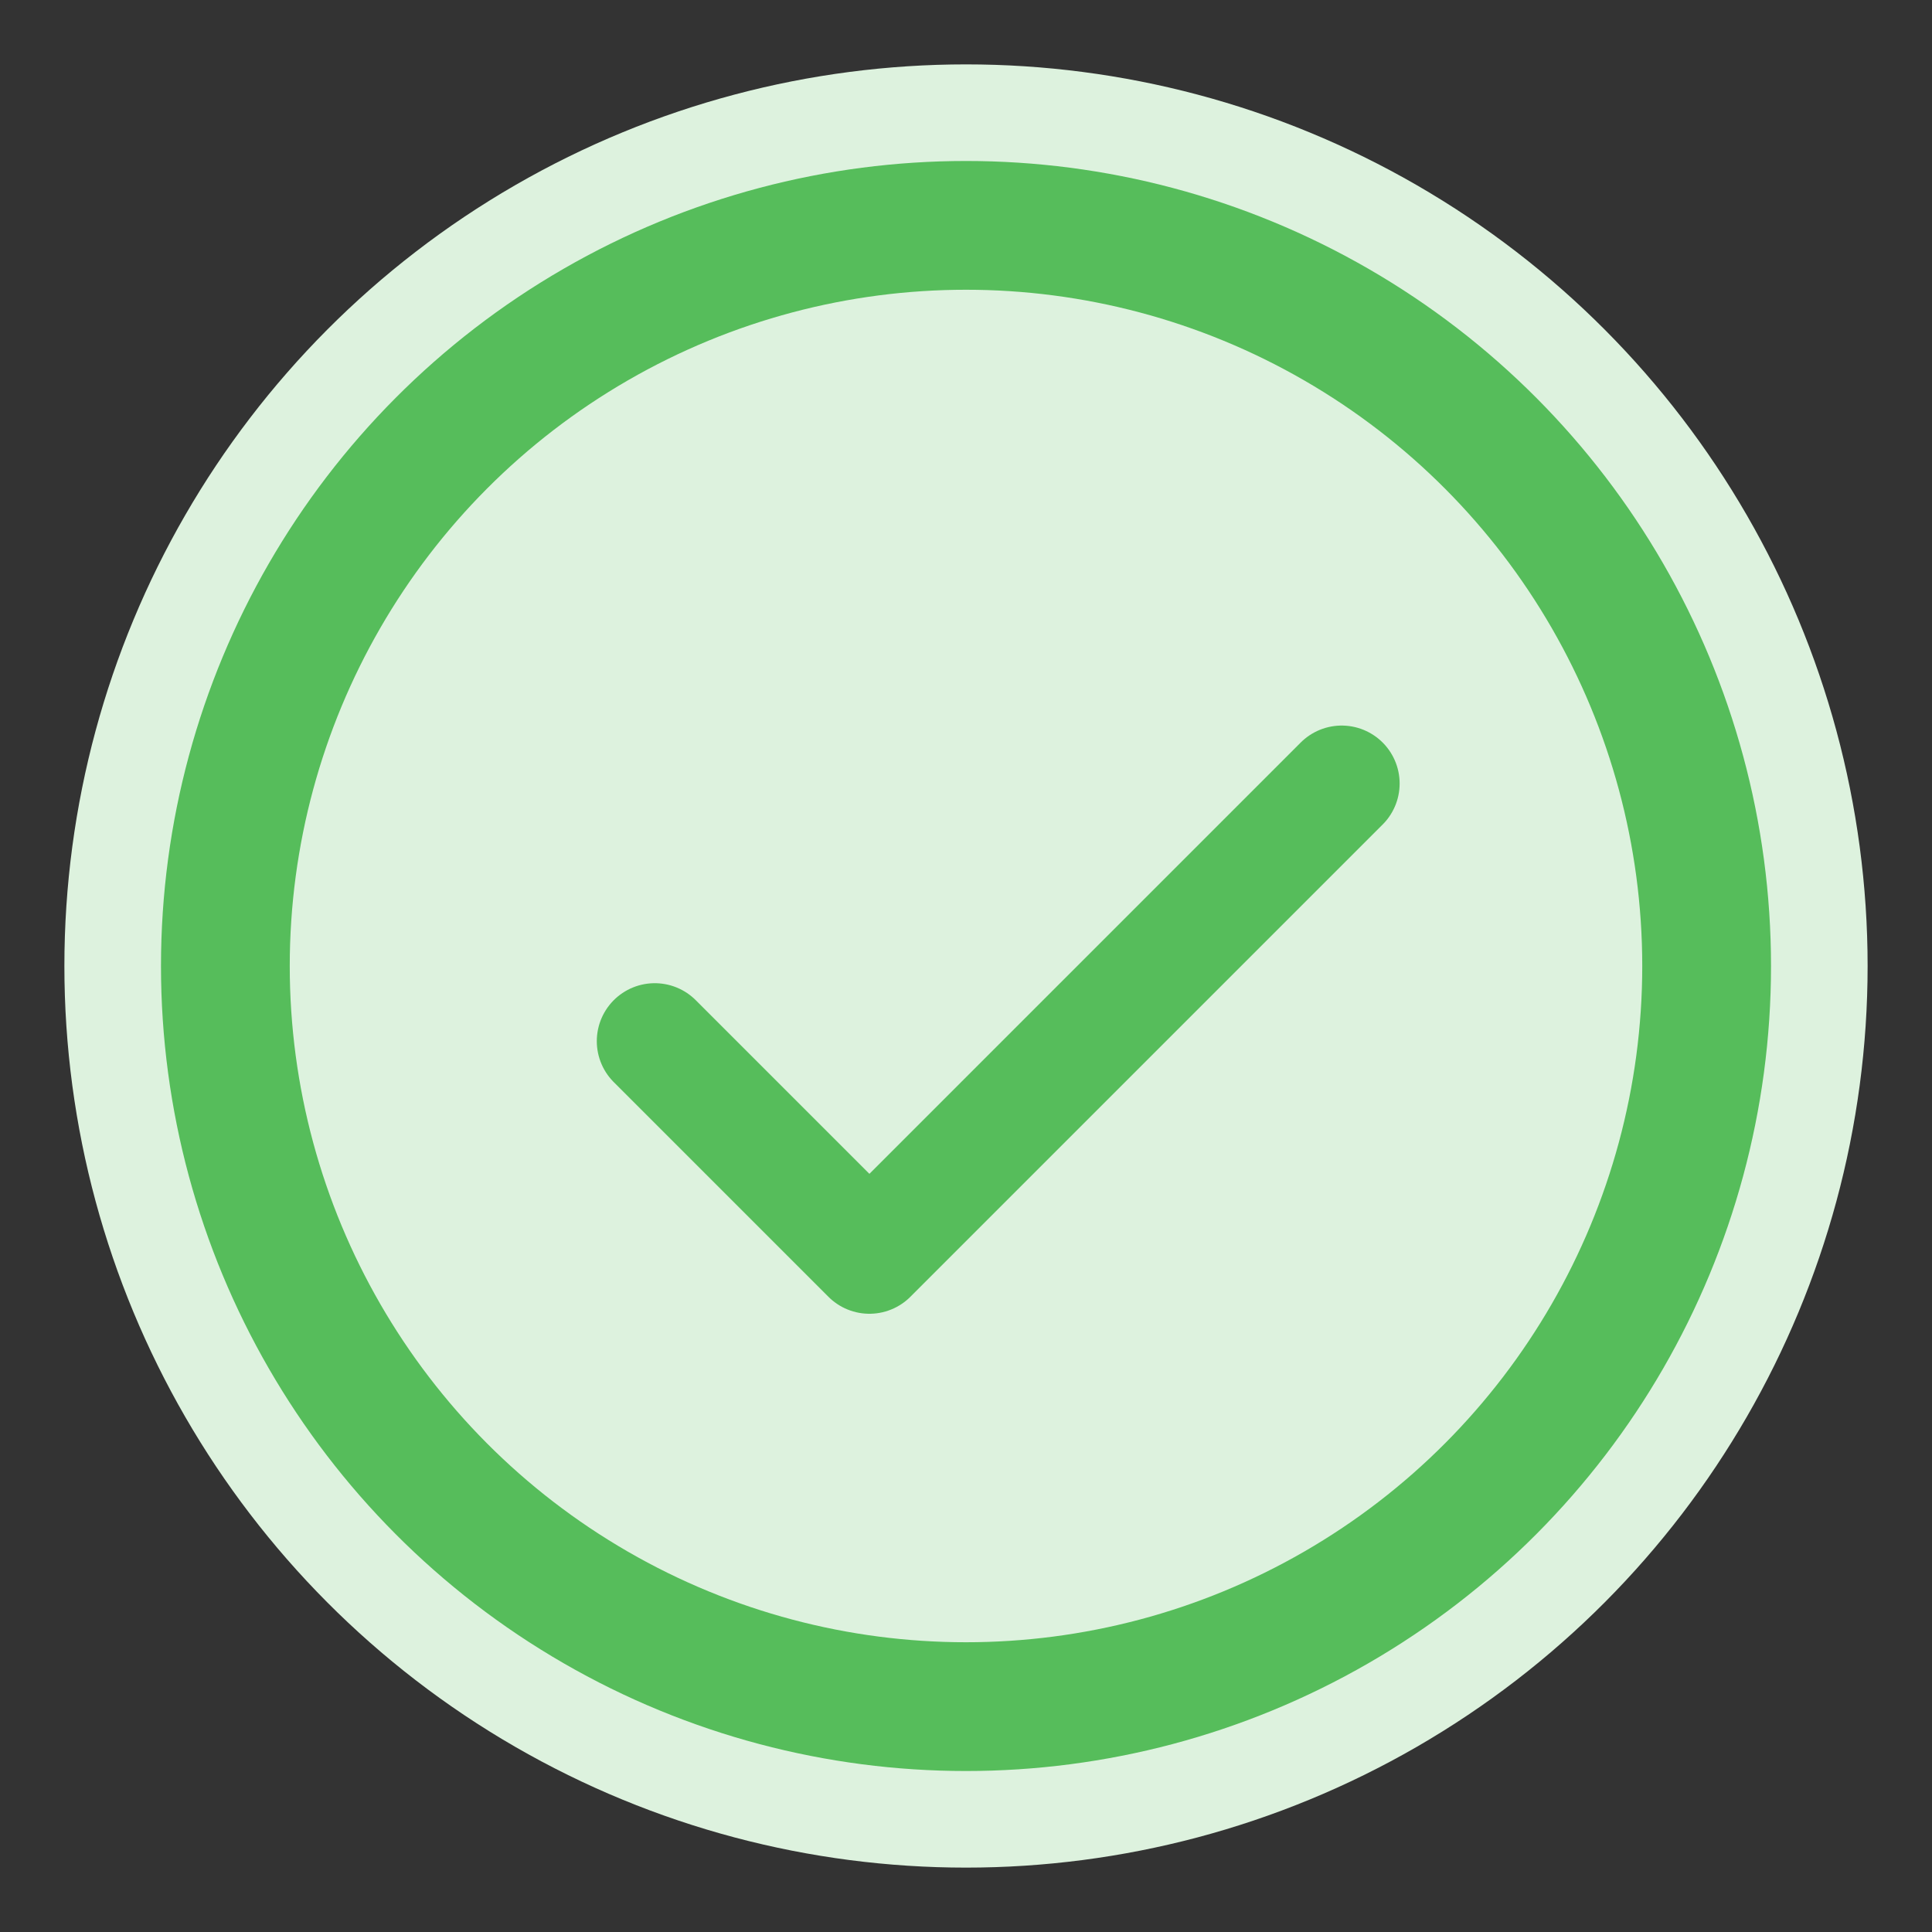 <svg width="20" height="20" viewBox="0 0 20 20" fill="none" xmlns="http://www.w3.org/2000/svg">
<rect x="0" y="0" width="20" height="20" fill="#333333" stroke="none"/>
<circle cx="10" cy="10" r="8.667" fill="#DDF2DE" stroke="#DDF2DE" stroke-width="1.333"/>
<circle cx="10" cy="10" r="7.667" fill="#DDF2DE" stroke="#56BD5B" stroke-width="1.333"/>
<path d="M13.889 8.111L9 13L6.778 10.778" stroke="#56BD5B" stroke-width="1.2" stroke-linecap="round" stroke-linejoin="round"/>
</svg>
